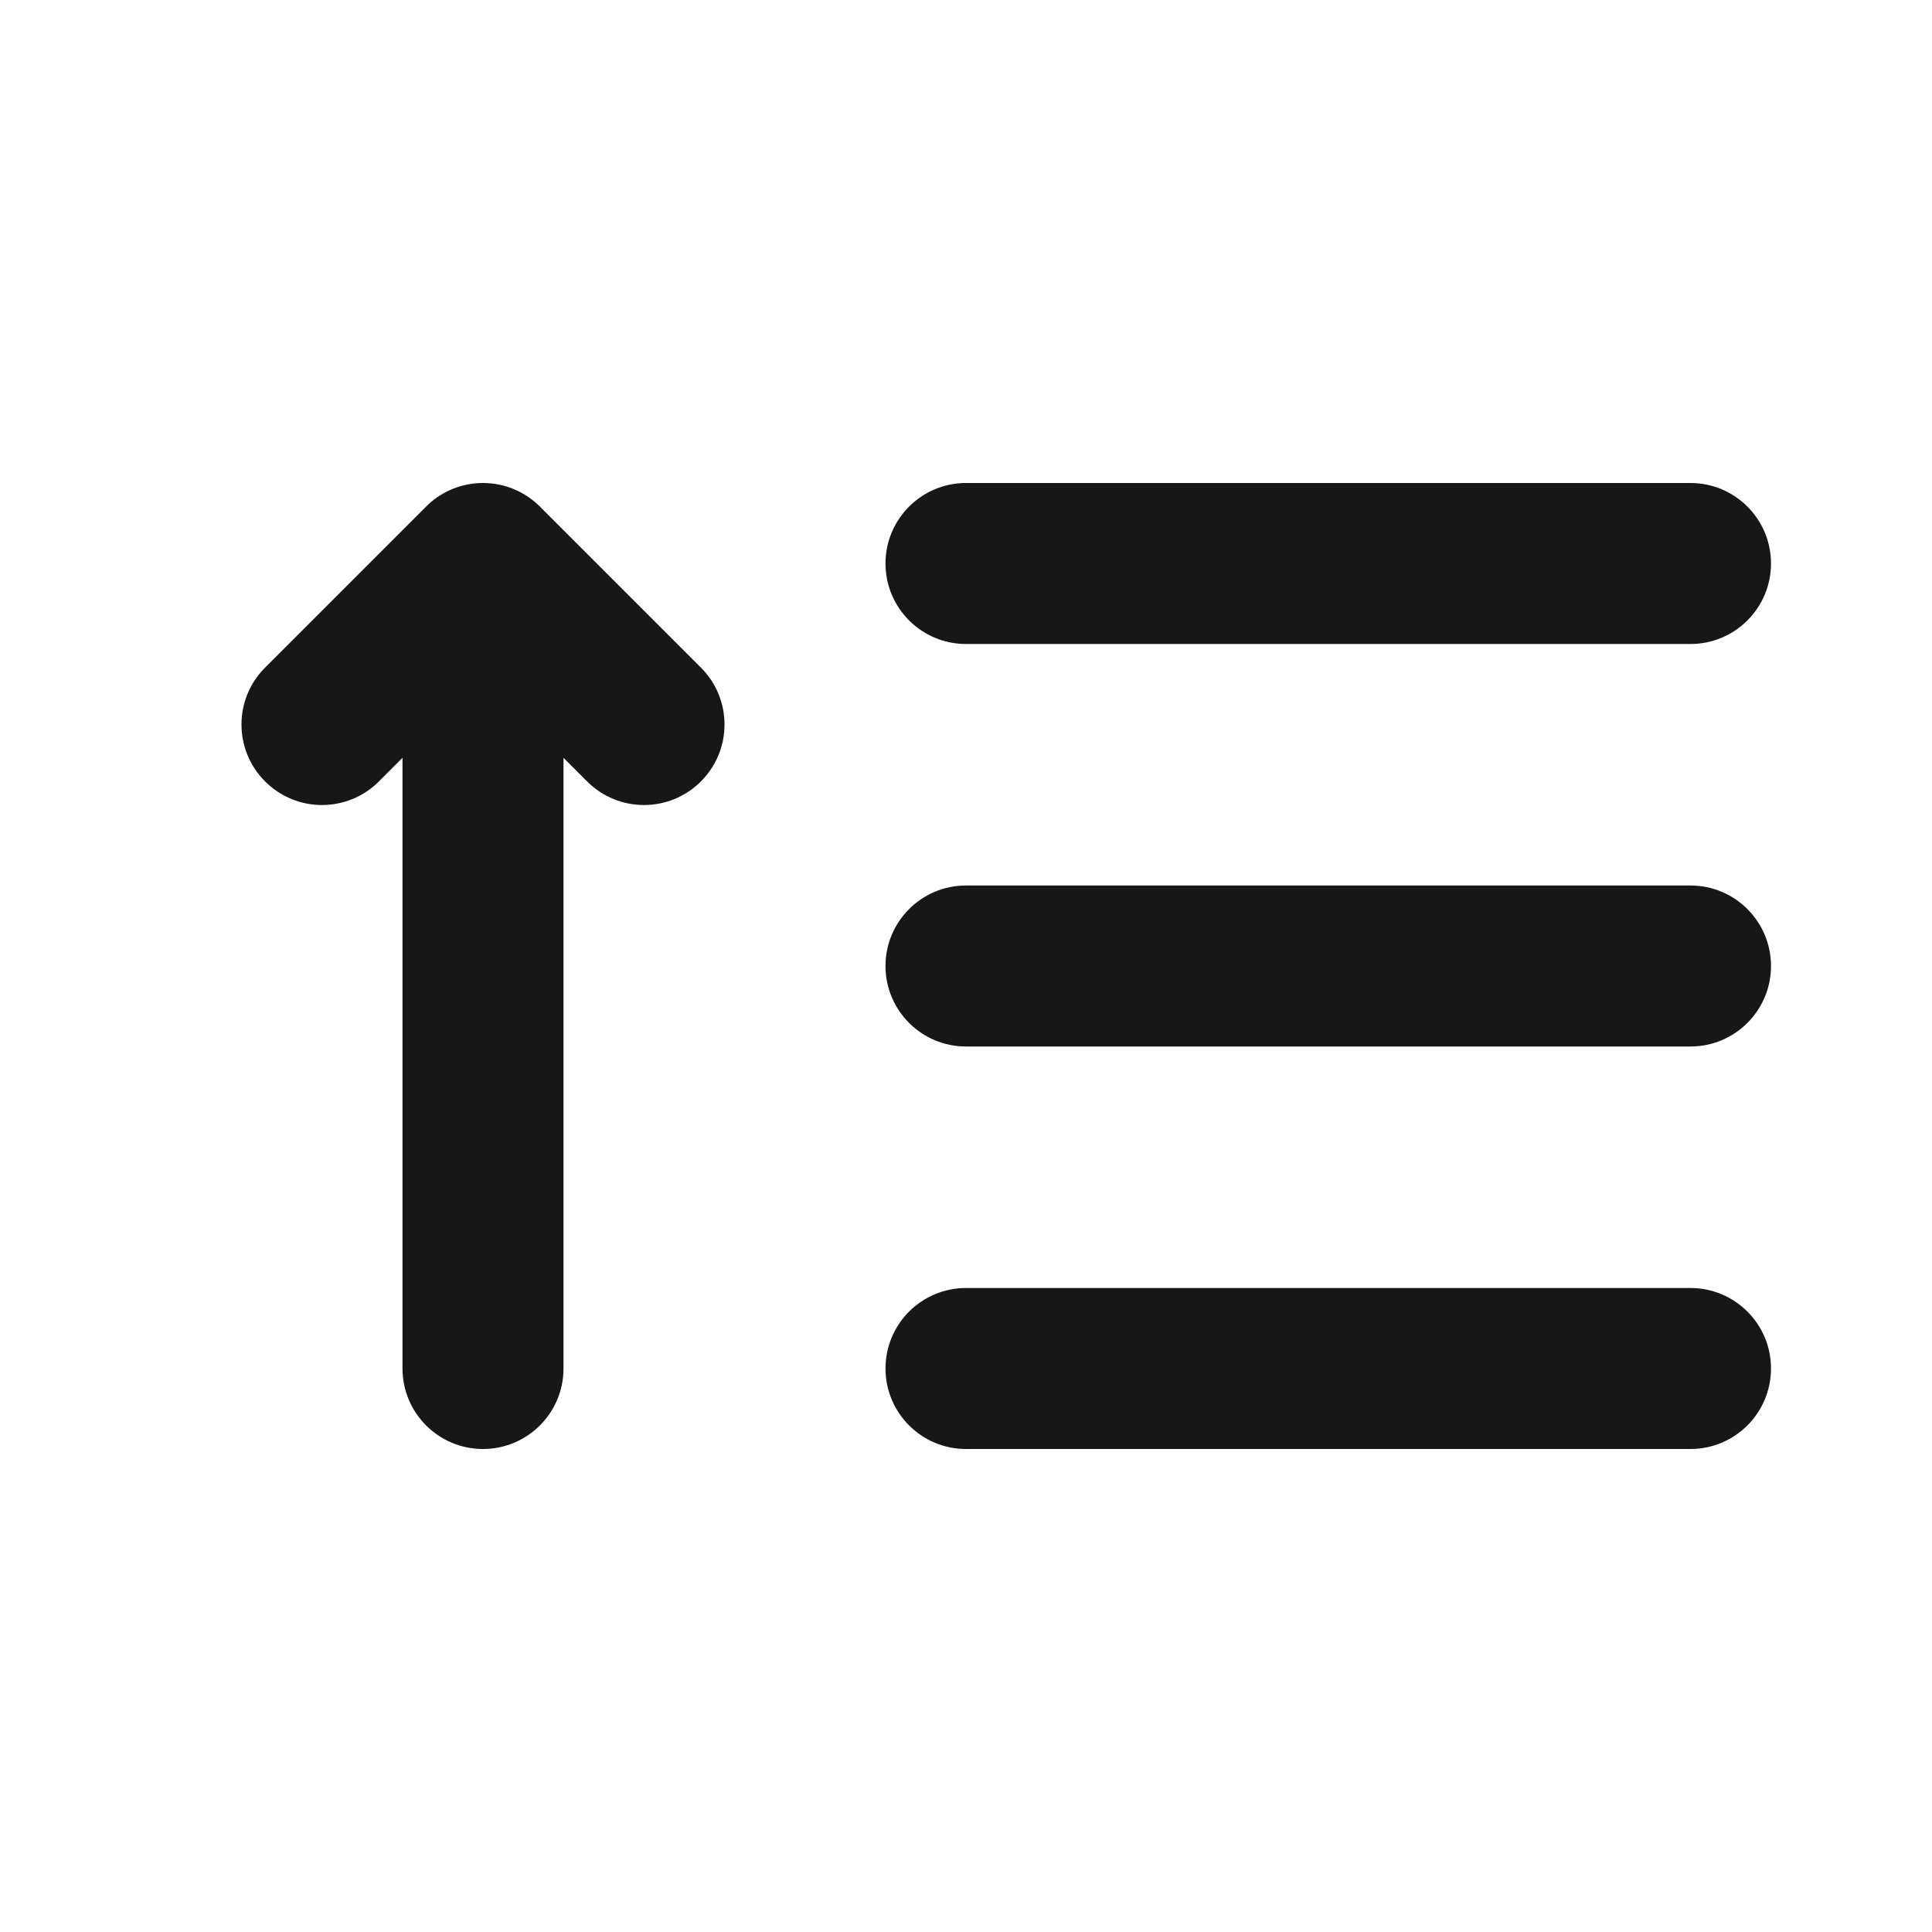 <svg width="24" height="24" viewBox="0 0 24 24" fill="none" xmlns="http://www.w3.org/2000/svg">
<path d="M22 12C22 11.448 21.552 11 21 11H12C11.448 11 11 11.448 11 12C11 12.552 11.448 13 12 13H21C21.552 13 22 12.552 22 12Z" fill="#171717"/>
<path d="M22 7C22 6.448 21.552 6 21 6H12C11.448 6 11 6.448 11 7C11 7.552 11.448 8 12 8H21C21.552 8 22 7.552 22 7Z" fill="#171717"/>
<path d="M22 17C22 16.448 21.552 16 21 16H12C11.448 16 11 16.448 11 17C11 17.552 11.448 18 12 18H21C21.552 18 22 17.552 22 17Z" fill="#171717"/>
<path d="M6.709 6.295C6.528 6.113 6.277 6 6 6C5.738 6 5.5 6.101 5.321 6.265C5.312 6.274 5.302 6.284 5.293 6.293L3.293 8.293C2.902 8.683 2.902 9.317 3.293 9.707C3.683 10.098 4.317 10.098 4.707 9.707L5 9.414V17C5 17.552 5.448 18 6 18C6.552 18 7 17.552 7 17V9.414L7.293 9.707C7.683 10.098 8.317 10.098 8.707 9.707C9.098 9.317 9.098 8.683 8.707 8.293L6.709 6.295Z" fill="#171717"/>
</svg>
